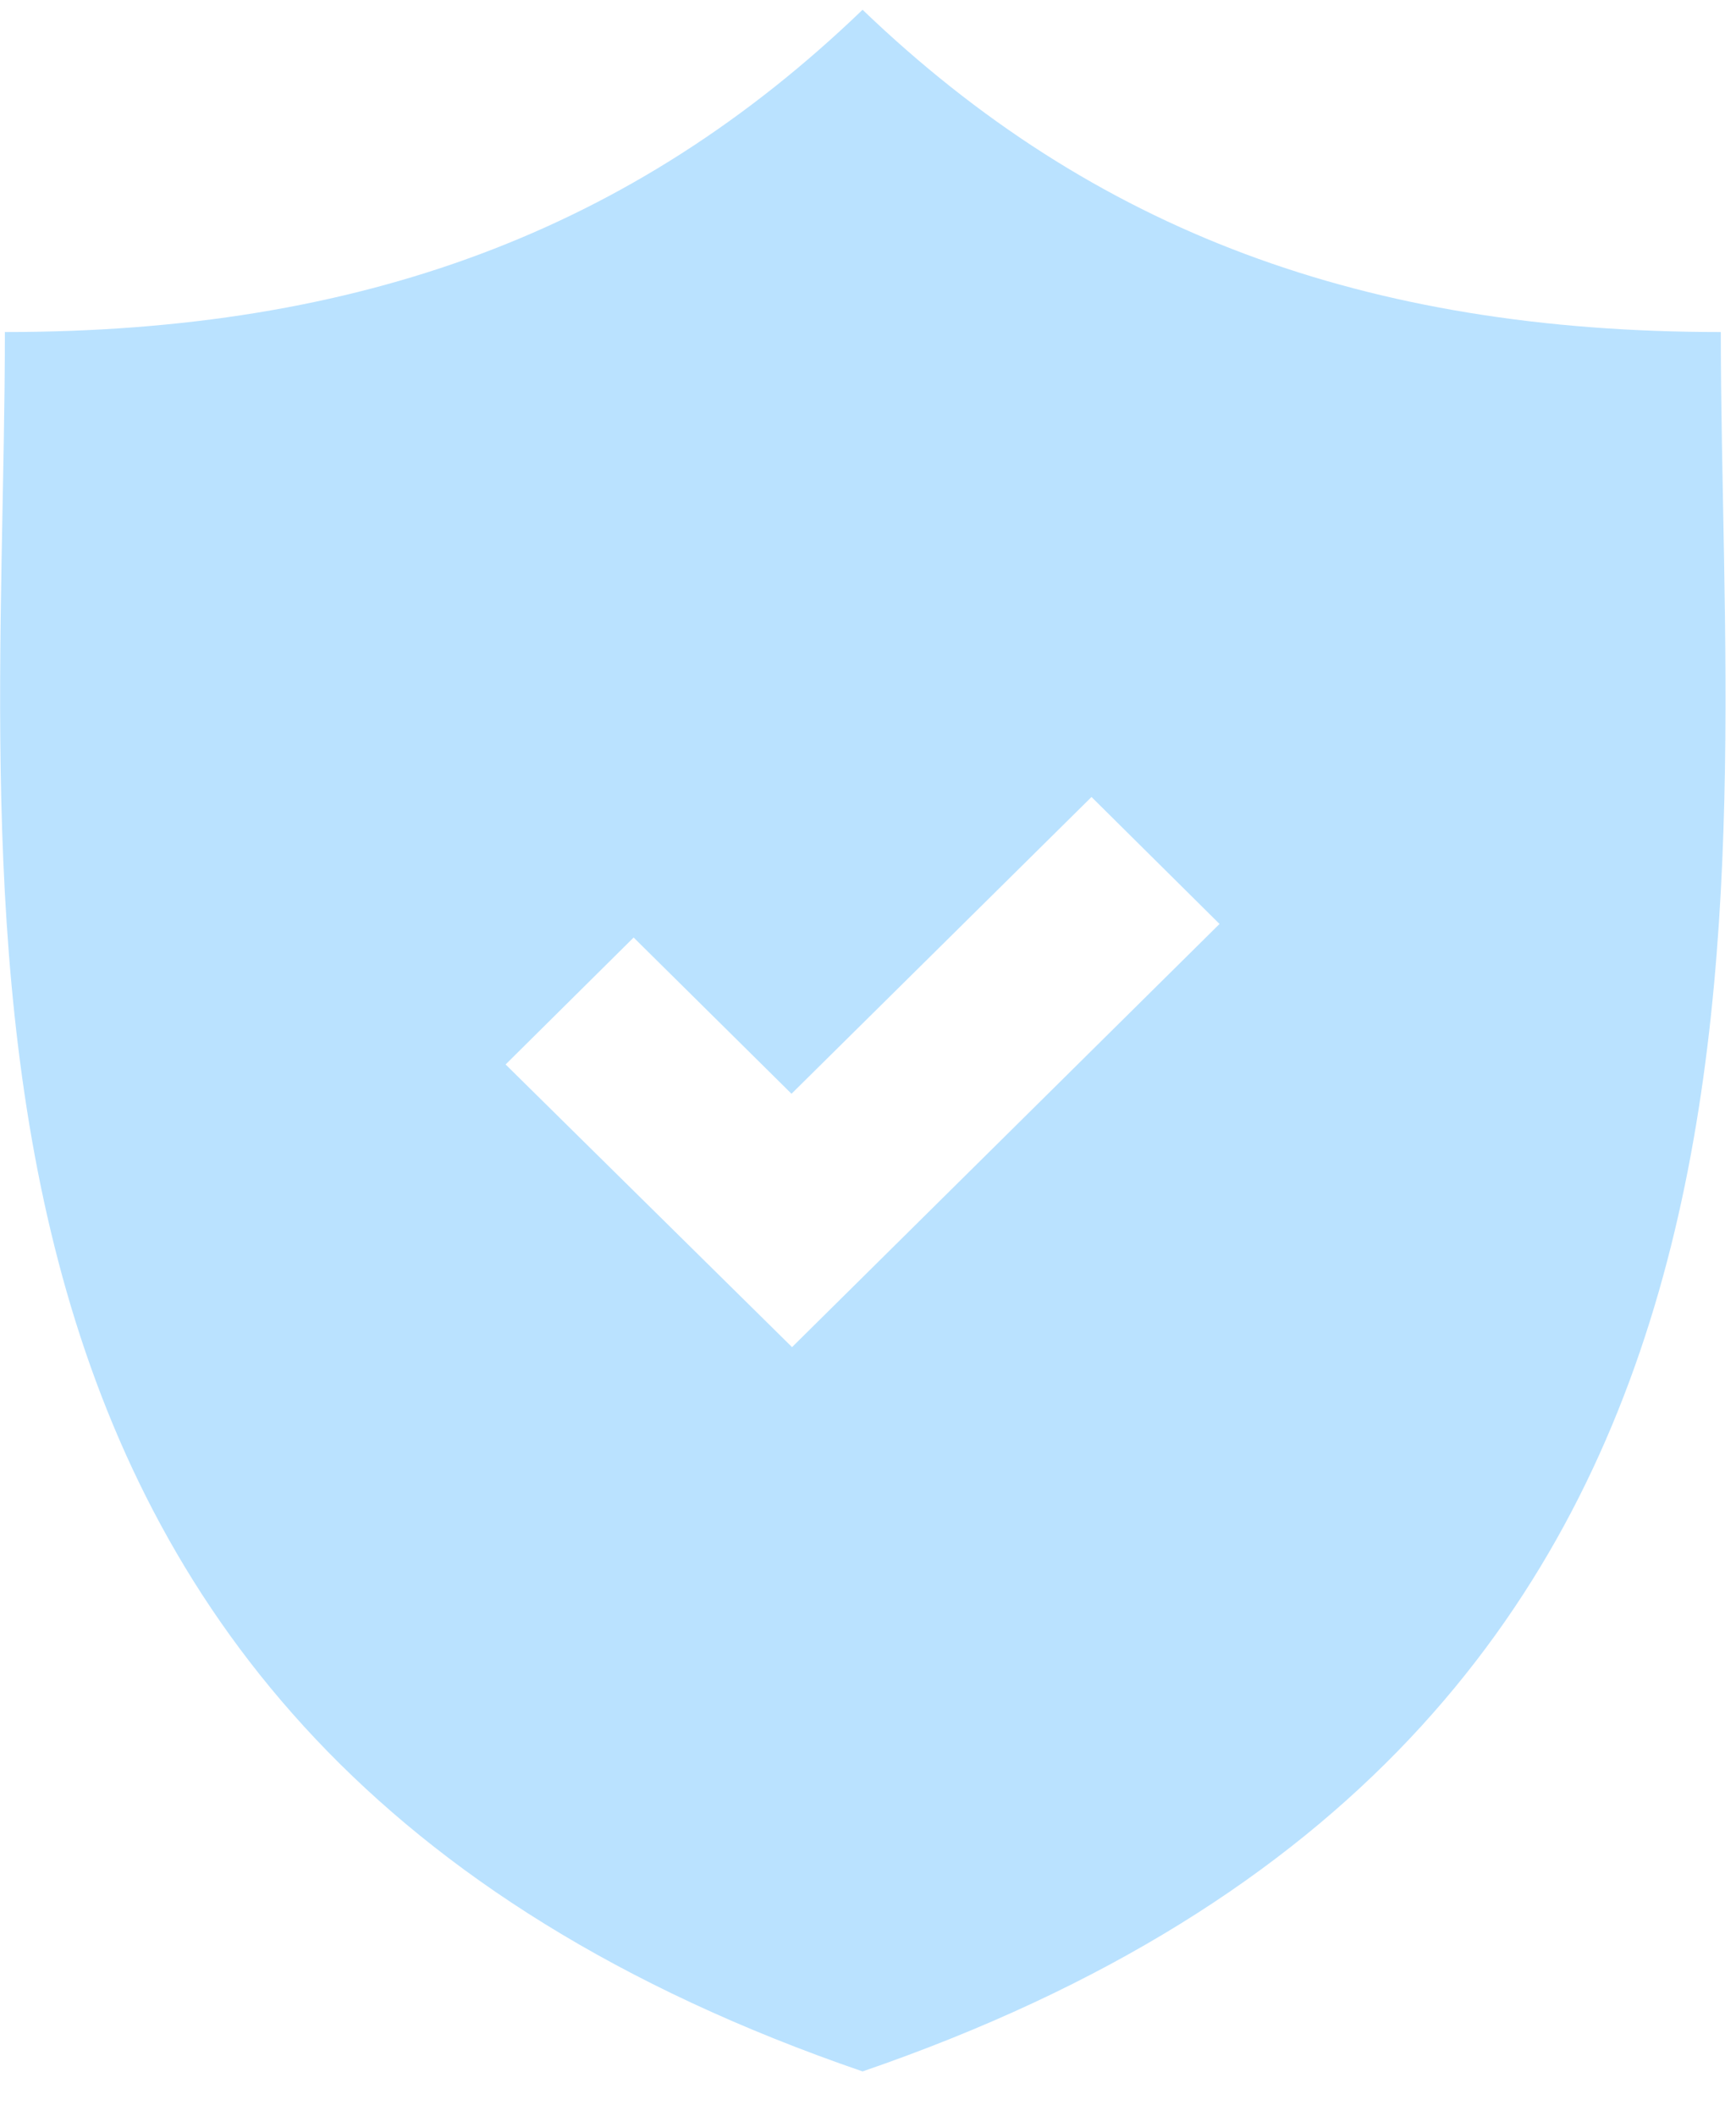 <svg xmlns="http://www.w3.org/2000/svg" xmlns:xlink="http://www.w3.org/1999/xlink" width="32" height="39"><defs><path id="c40pa" d="M747.6 150.83l-5.28-5.21 2.36-2.34 2.91 2.88 5.53-5.47 2.36 2.34zm17.12-18.71c-6.55 0-11.57-1.86-15.82-5.94-4.24 4.08-9.26 5.94-15.81 5.94 0 10.63-2.23 25.87 15.81 32.06 18.04-6.2 15.82-21.43 15.82-32.06z"/></defs><use fill="#bae2ff" xlink:href="#c40pa" transform="translate(-733 -126)"/></svg>